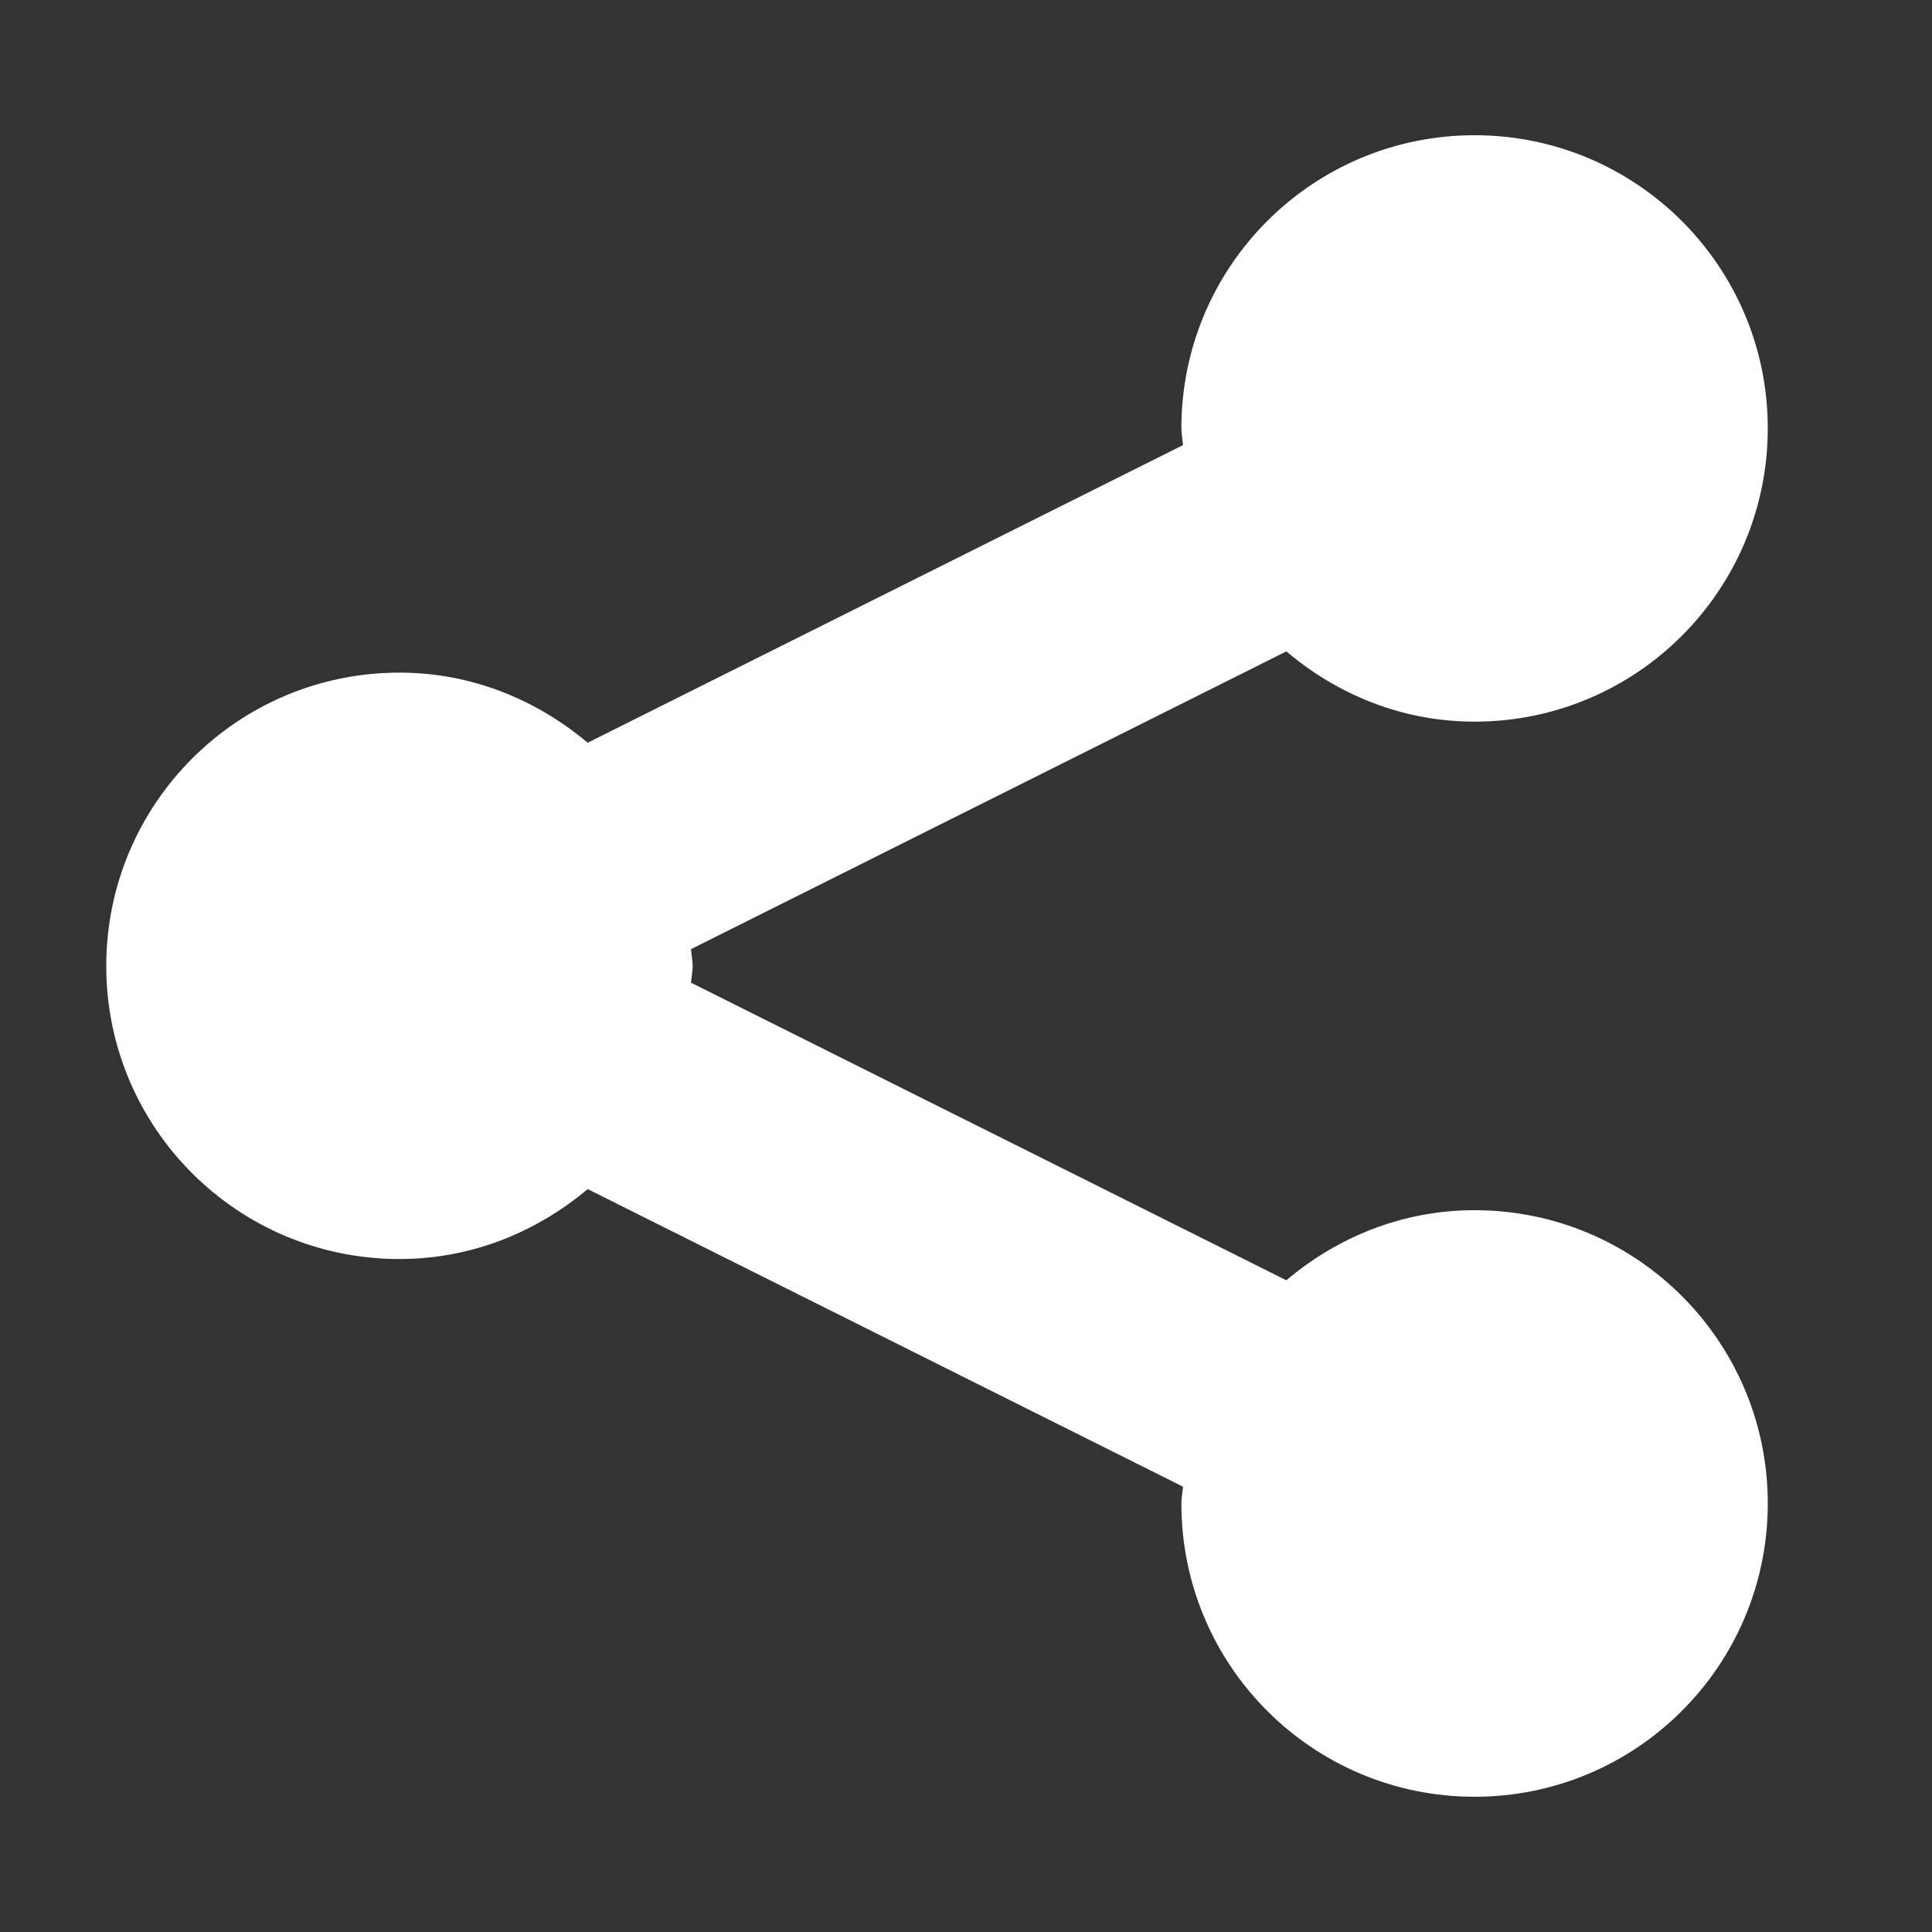 <?xml version="1.0" encoding="utf-8"?>
<!-- Generator: Adobe Illustrator 16.0.0, SVG Export Plug-In . SVG Version: 6.00 Build 0)  -->
<!DOCTYPE svg PUBLIC "-//W3C//DTD SVG 1.1//EN" "http://www.w3.org/Graphics/SVG/1.1/DTD/svg11.dtd">
<svg version="1.1" id="Layer_1" xmlns="http://www.w3.org/2000/svg" xmlns:xlink="http://www.w3.org/1999/xlink" x="0px" y="0px"
	 width="200px" height="200px" viewBox="0 0 200 200" enable-background="new 0 0 200 200" xml:space="preserve">
<rect x="0" y="0" width="200" height="200" fill="#333333" stroke="none"/>
<path id="ShareThis" fill="#FFFFFF" d="M71.705,100c0,0.589-0.135,1.143-0.169,1.729l61.628,30.806
	c5.275-4.468,12.025-7.257,19.484-7.257C169.413,125.281,183,138.868,183,155.631C183,172.413,169.413,186,152.648,186
	c-16.78,0-30.354-13.587-30.354-30.369c0-0.604,0.135-1.145,0.168-1.729l-61.627-30.807c-5.292,4.451-12.027,7.239-19.484,7.239
	C24.588,130.335,11,116.764,11,100c0-16.779,13.588-30.37,30.352-30.37c7.458,0,14.194,2.806,19.484,7.257l61.627-30.806
	c-0.033-0.589-0.168-1.143-0.168-1.747c0-16.747,13.572-30.335,30.354-30.335C169.413,14,183,27.588,183,44.335
	c0,16.779-13.587,30.37-30.352,30.37c-7.476,0-14.213-2.806-19.484-7.274L71.536,98.253C71.568,98.842,71.705,99.396,71.705,100z"/>
</svg>
